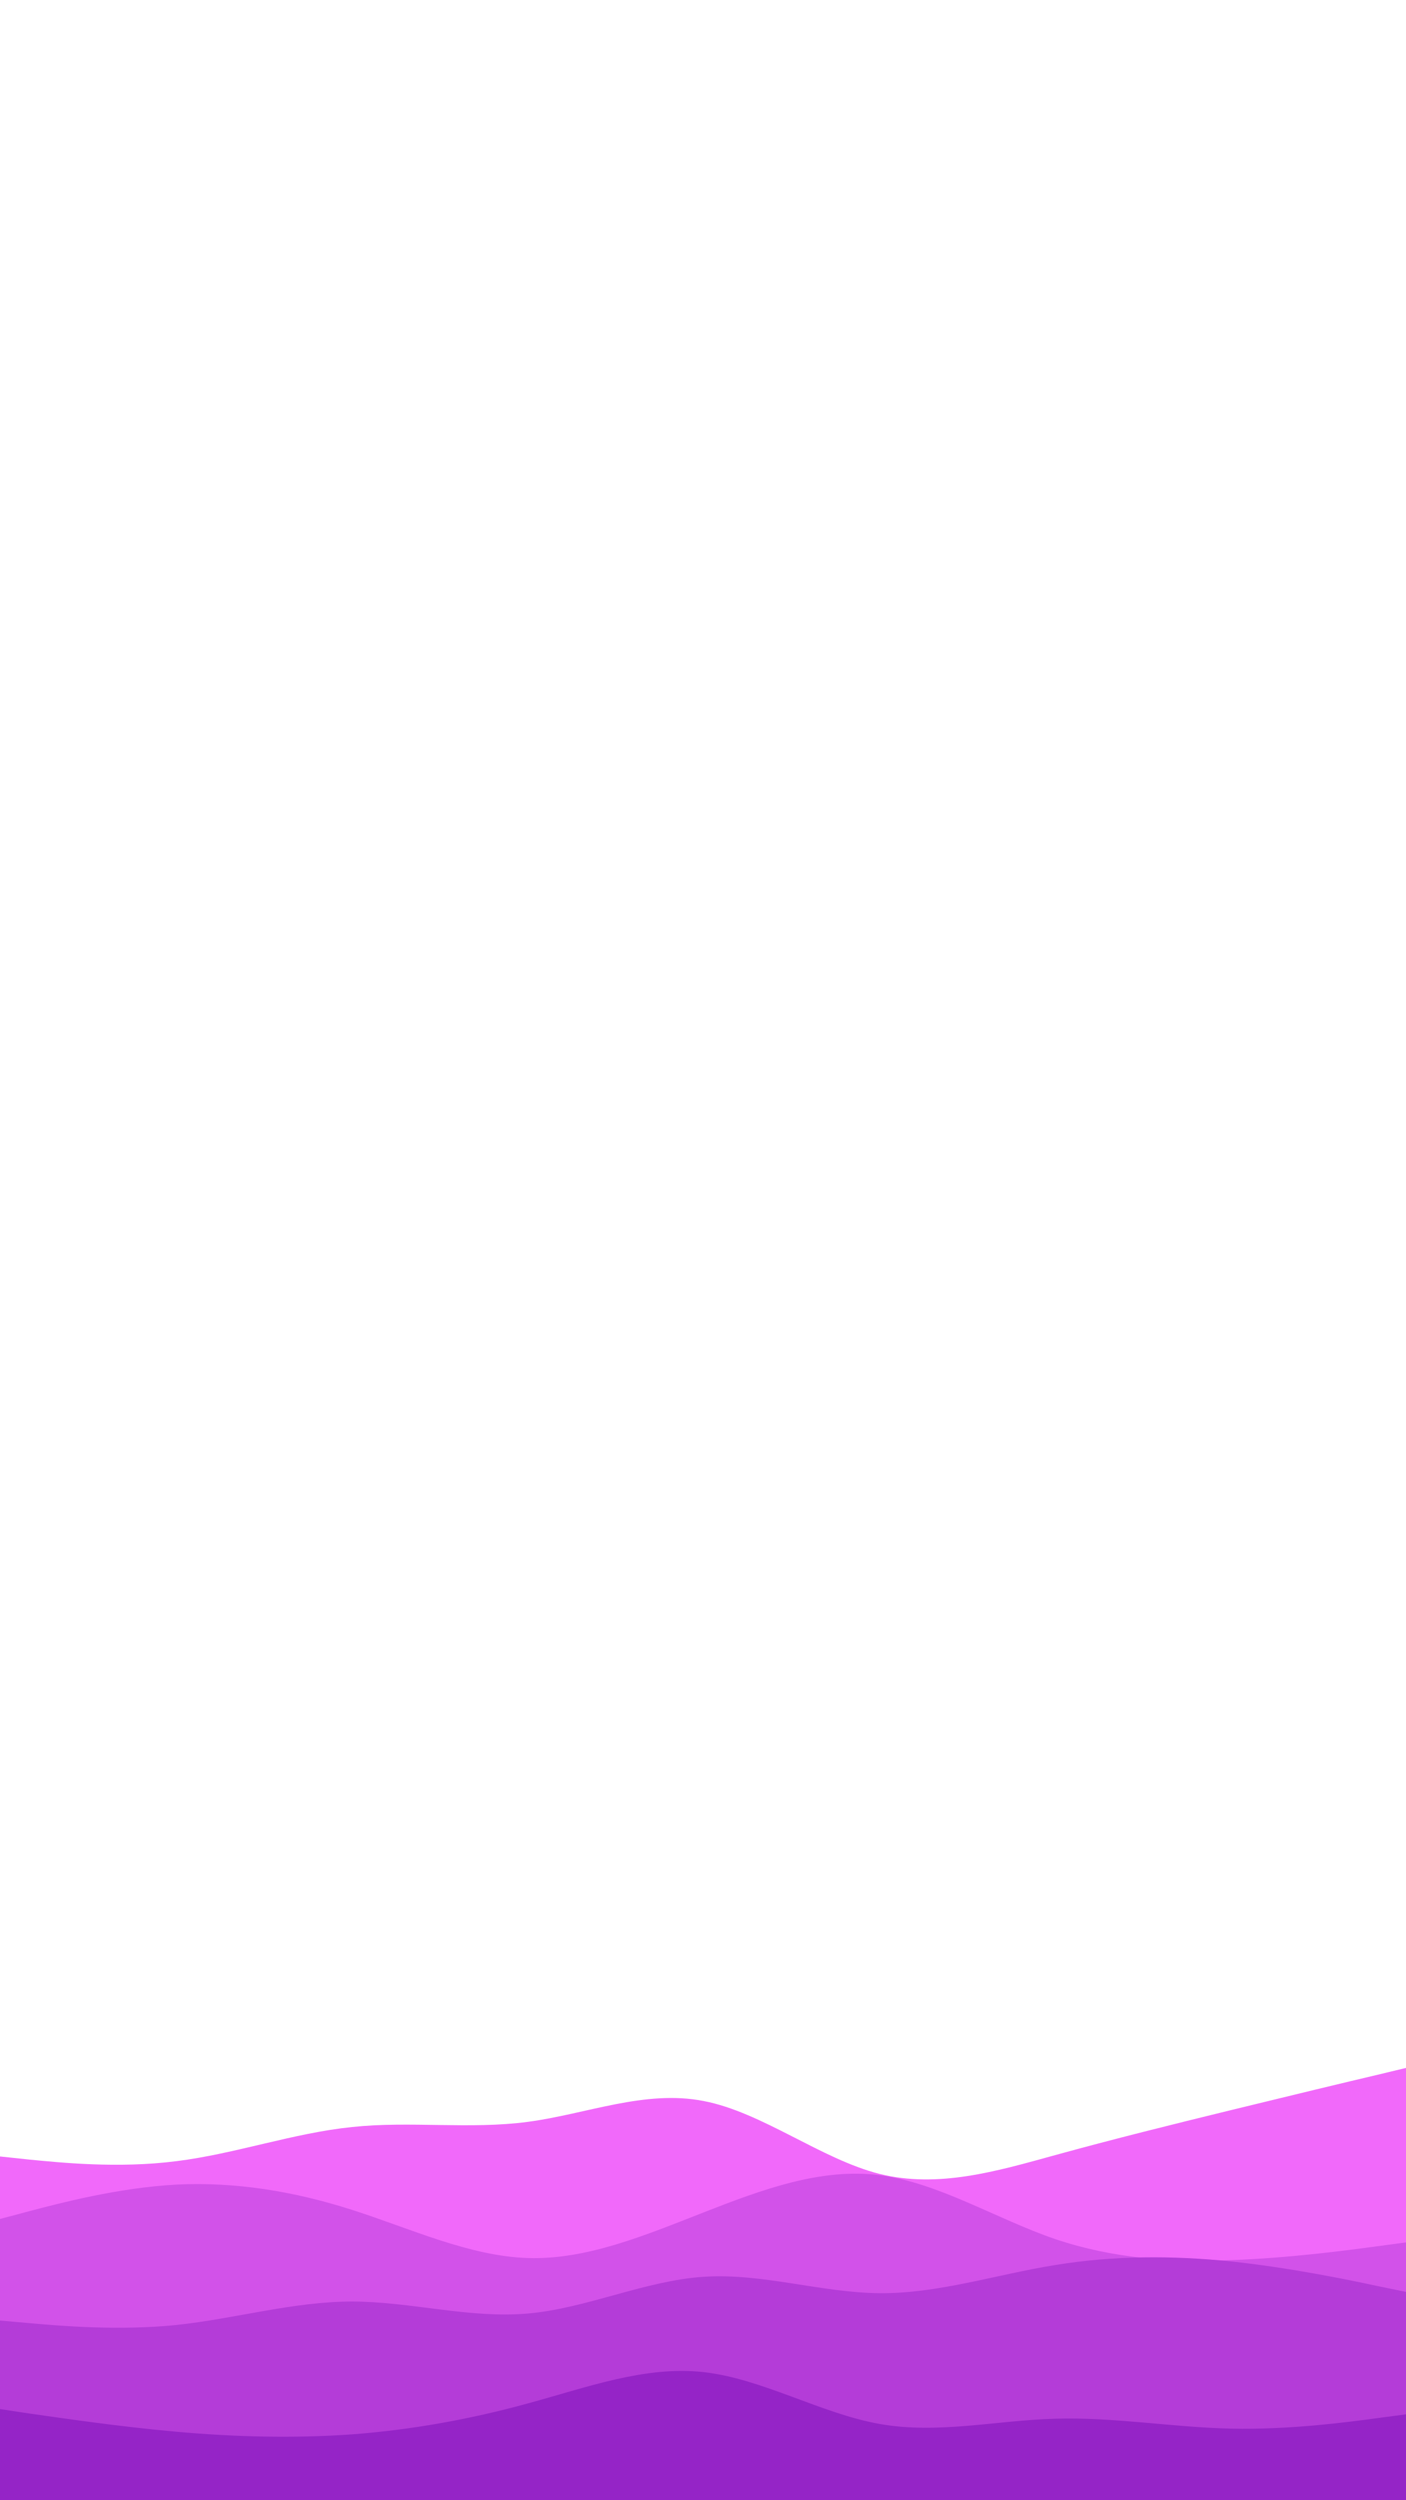 <svg id="visual" viewBox="0 0 540 960" width="540" height="960" xmlns="http://www.w3.org/2000/svg" xmlns:xlink="http://www.w3.org/1999/xlink" version="1.1"><rect x="0" y="0" width="540" height="960" fill="#ffffff"></rect><path d="M0 828L11.3 829.2C22.7 830.3 45.3 832.7 67.8 829.8C90.3 827 112.7 819 135.2 816.7C157.7 814.3 180.3 817.7 202.8 814.7C225.3 811.7 247.7 802.3 270.2 806.7C292.7 811 315.3 829 337.8 834.7C360.3 840.3 382.7 833.7 405.2 827.5C427.7 821.3 450.3 815.7 472.8 810.2C495.3 804.7 517.7 799.3 528.8 796.7L540 794L540 961L528.8 961C517.7 961 495.3 961 472.8 961C450.3 961 427.7 961 405.2 961C382.7 961 360.3 961 337.8 961C315.3 961 292.7 961 270.2 961C247.7 961 225.3 961 202.8 961C180.3 961 157.7 961 135.2 961C112.7 961 90.3 961 67.8 961C45.3 961 22.7 961 11.3 961L0 961Z" fill="#f169fa"></path><path d="M0 852L11.3 849C22.7 846 45.3 840 67.8 838.8C90.3 837.7 112.7 841.3 135.2 848.5C157.7 855.7 180.3 866.3 202.8 867C225.3 867.7 247.7 858.3 270.2 849.5C292.7 840.7 315.3 832.3 337.8 835.2C360.3 838 382.7 852 405.2 859.7C427.7 867.3 450.3 868.7 472.8 867.8C495.3 867 517.7 864 528.8 862.5L540 861L540 961L528.8 961C517.7 961 495.3 961 472.8 961C450.3 961 427.7 961 405.2 961C382.7 961 360.3 961 337.8 961C315.3 961 292.7 961 270.2 961C247.7 961 225.3 961 202.8 961C180.3 961 157.7 961 135.2 961C112.7 961 90.3 961 67.8 961C45.3 961 22.7 961 11.3 961L0 961Z" fill="#d252e9"></path><path d="M0 891L11.3 892C22.7 893 45.3 895 67.8 892.7C90.3 890.3 112.7 883.7 135.2 883.7C157.7 883.7 180.3 890.3 202.8 888.3C225.3 886.3 247.7 875.7 270.2 874.2C292.7 872.7 315.3 880.3 337.8 880.5C360.3 880.7 382.7 873.3 405.2 869.7C427.7 866 450.3 866 472.8 868.3C495.3 870.7 517.7 875.3 528.8 877.7L540 880L540 961L528.8 961C517.7 961 495.3 961 472.8 961C450.3 961 427.7 961 405.2 961C382.7 961 360.3 961 337.8 961C315.3 961 292.7 961 270.2 961C247.7 961 225.3 961 202.8 961C180.3 961 157.7 961 135.2 961C112.7 961 90.3 961 67.8 961C45.3 961 22.7 961 11.3 961L0 961Z" fill="#b43cd8"></path><path d="M0 925L11.3 926.7C22.7 928.3 45.3 931.7 67.8 933.7C90.3 935.7 112.7 936.3 135.2 934.7C157.7 933 180.3 929 202.8 922.8C225.3 916.7 247.7 908.3 270.2 910.8C292.7 913.3 315.3 926.7 337.8 930.7C360.3 934.7 382.7 929.3 405.2 928.7C427.7 928 450.3 932 472.8 932.5C495.3 933 517.7 930 528.8 928.5L540 927L540 961L528.8 961C517.7 961 495.3 961 472.8 961C450.3 961 427.7 961 405.2 961C382.7 961 360.3 961 337.8 961C315.3 961 292.7 961 270.2 961C247.7 961 225.3 961 202.8 961C180.3 961 157.7 961 135.2 961C112.7 961 90.3 961 67.8 961C45.3 961 22.7 961 11.3 961L0 961Z" fill="#9524c7"></path></svg>